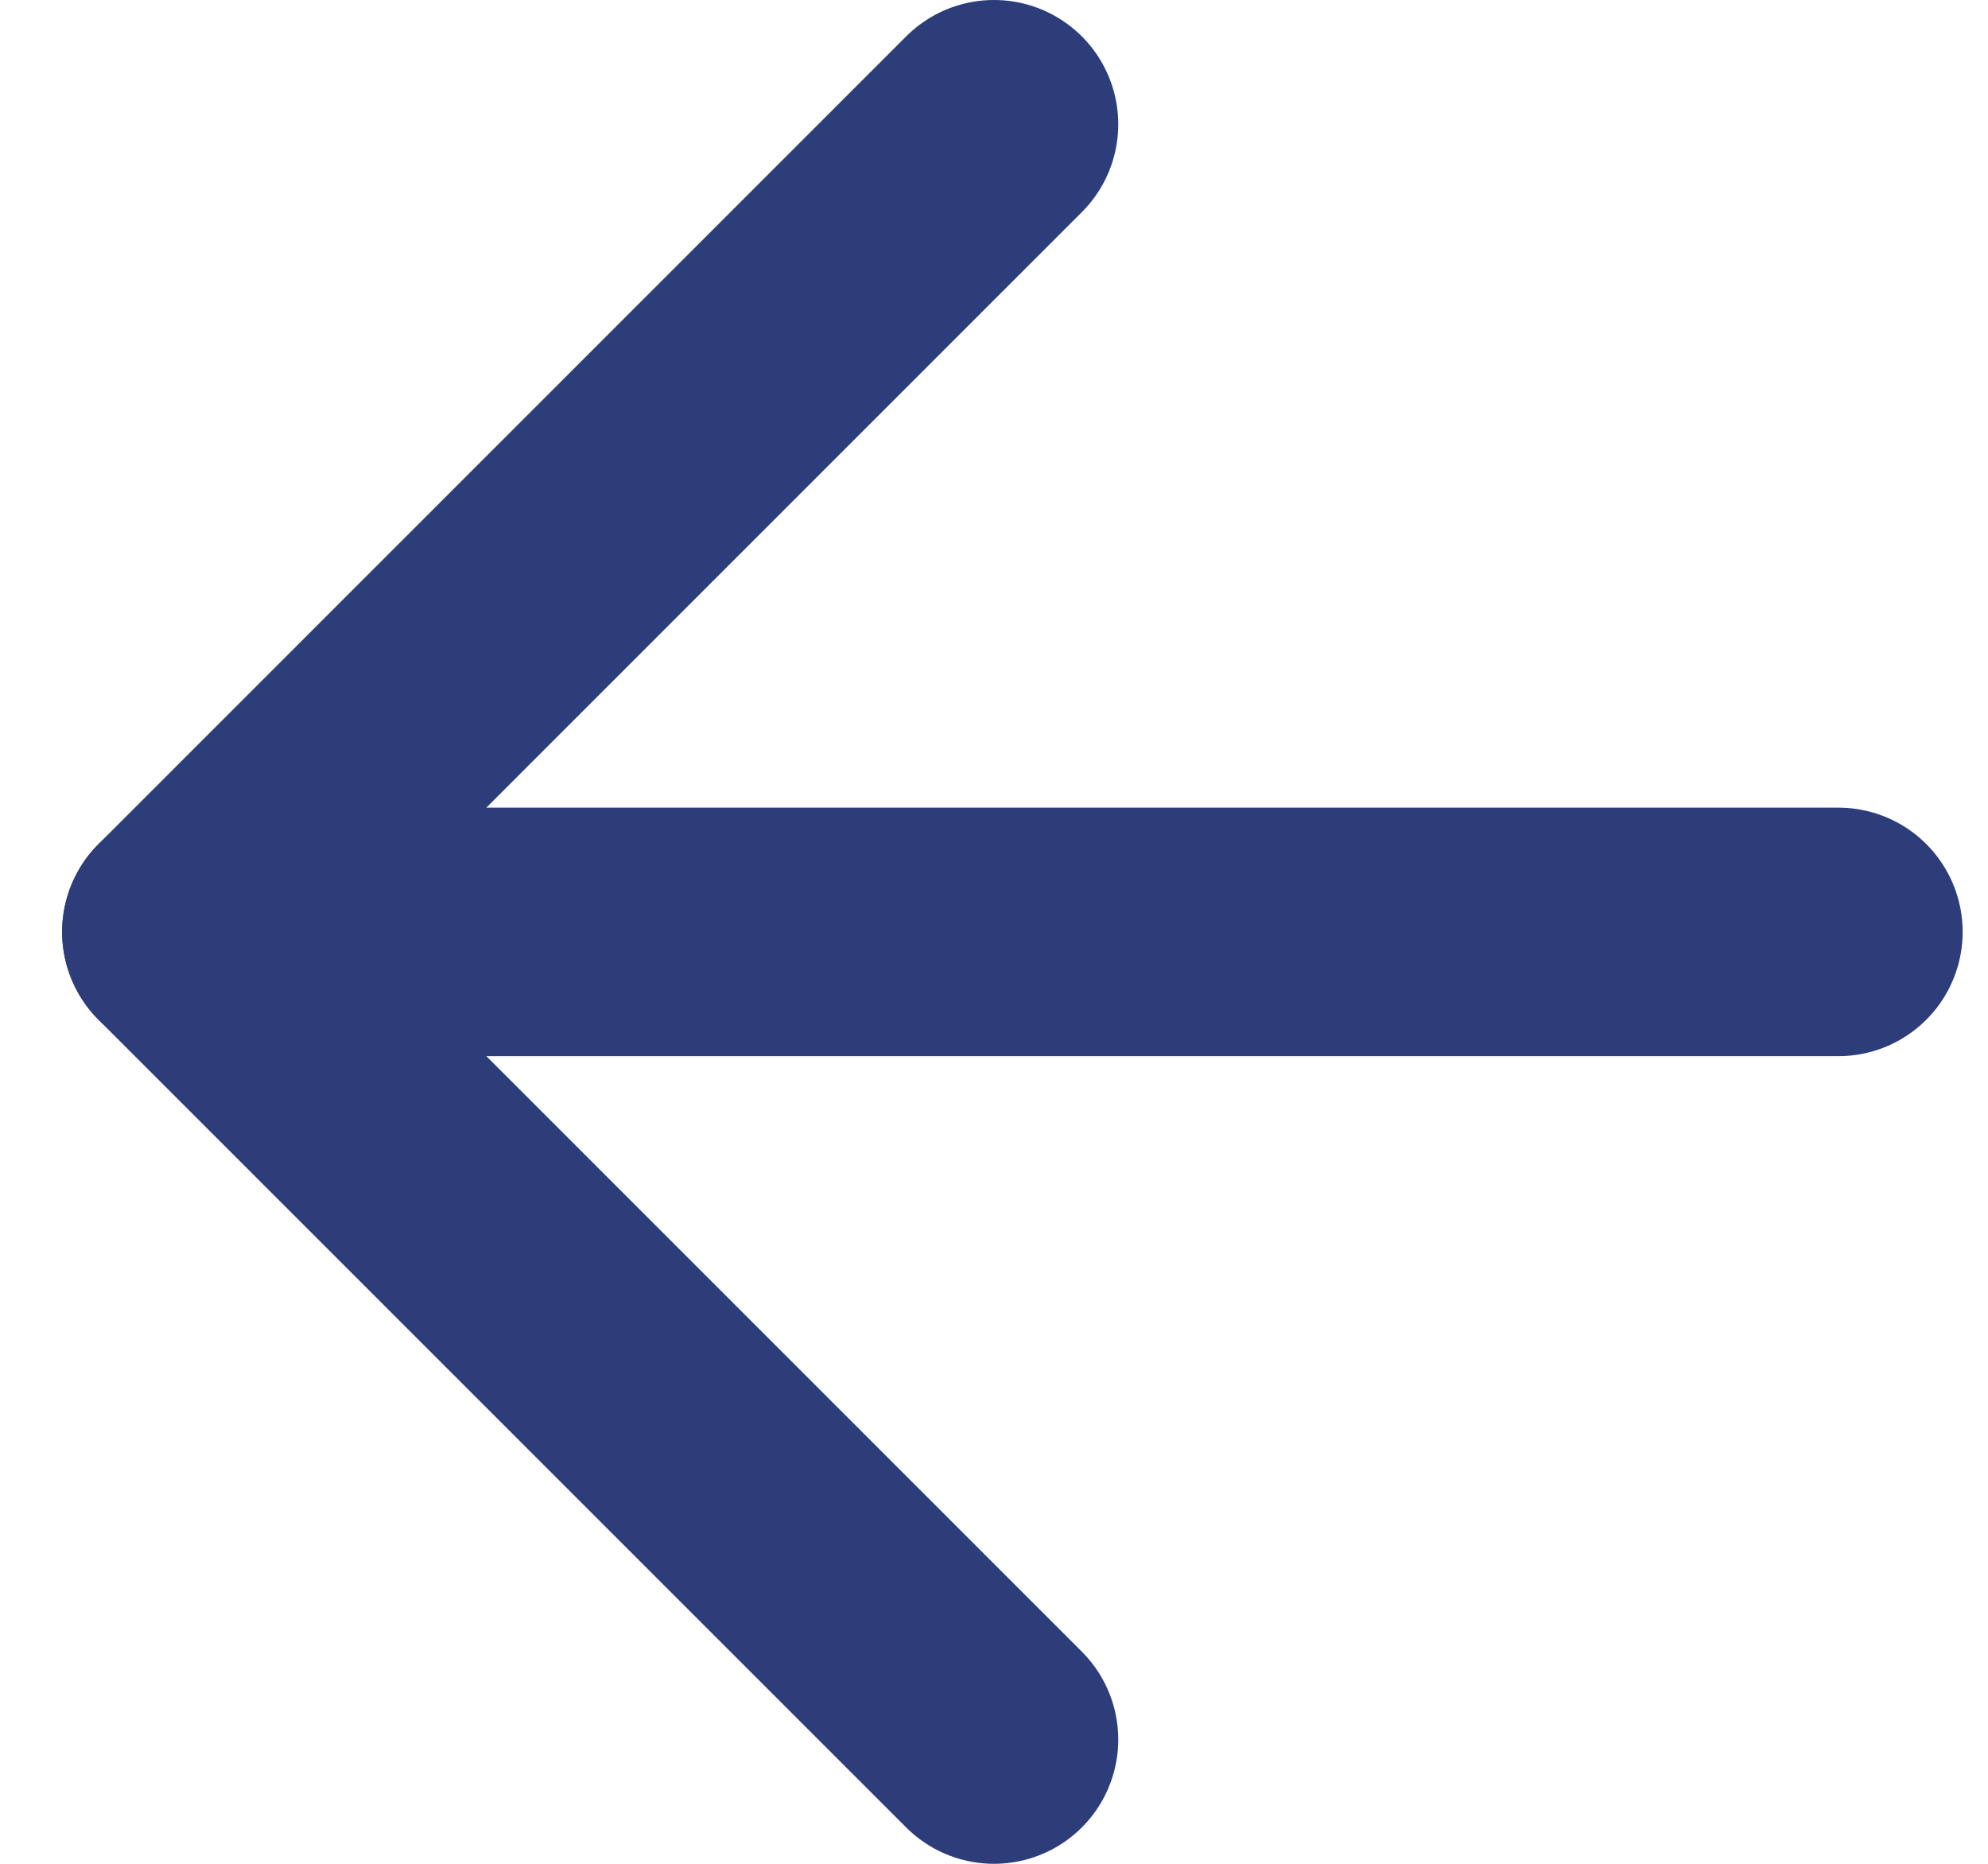 <svg width="16" height="15" viewBox="0 0 16 15" fill="none" xmlns="http://www.w3.org/2000/svg">
<path d="M8 1L1.5 7.5L8 14" stroke="#2C3D7A" stroke-width="2" stroke-linecap="round" stroke-linejoin="round"/>
<path d="M1.5 7.5H14.796" stroke="#2C3D7A" stroke-width="2" stroke-linecap="round" stroke-linejoin="round"/>
</svg>
